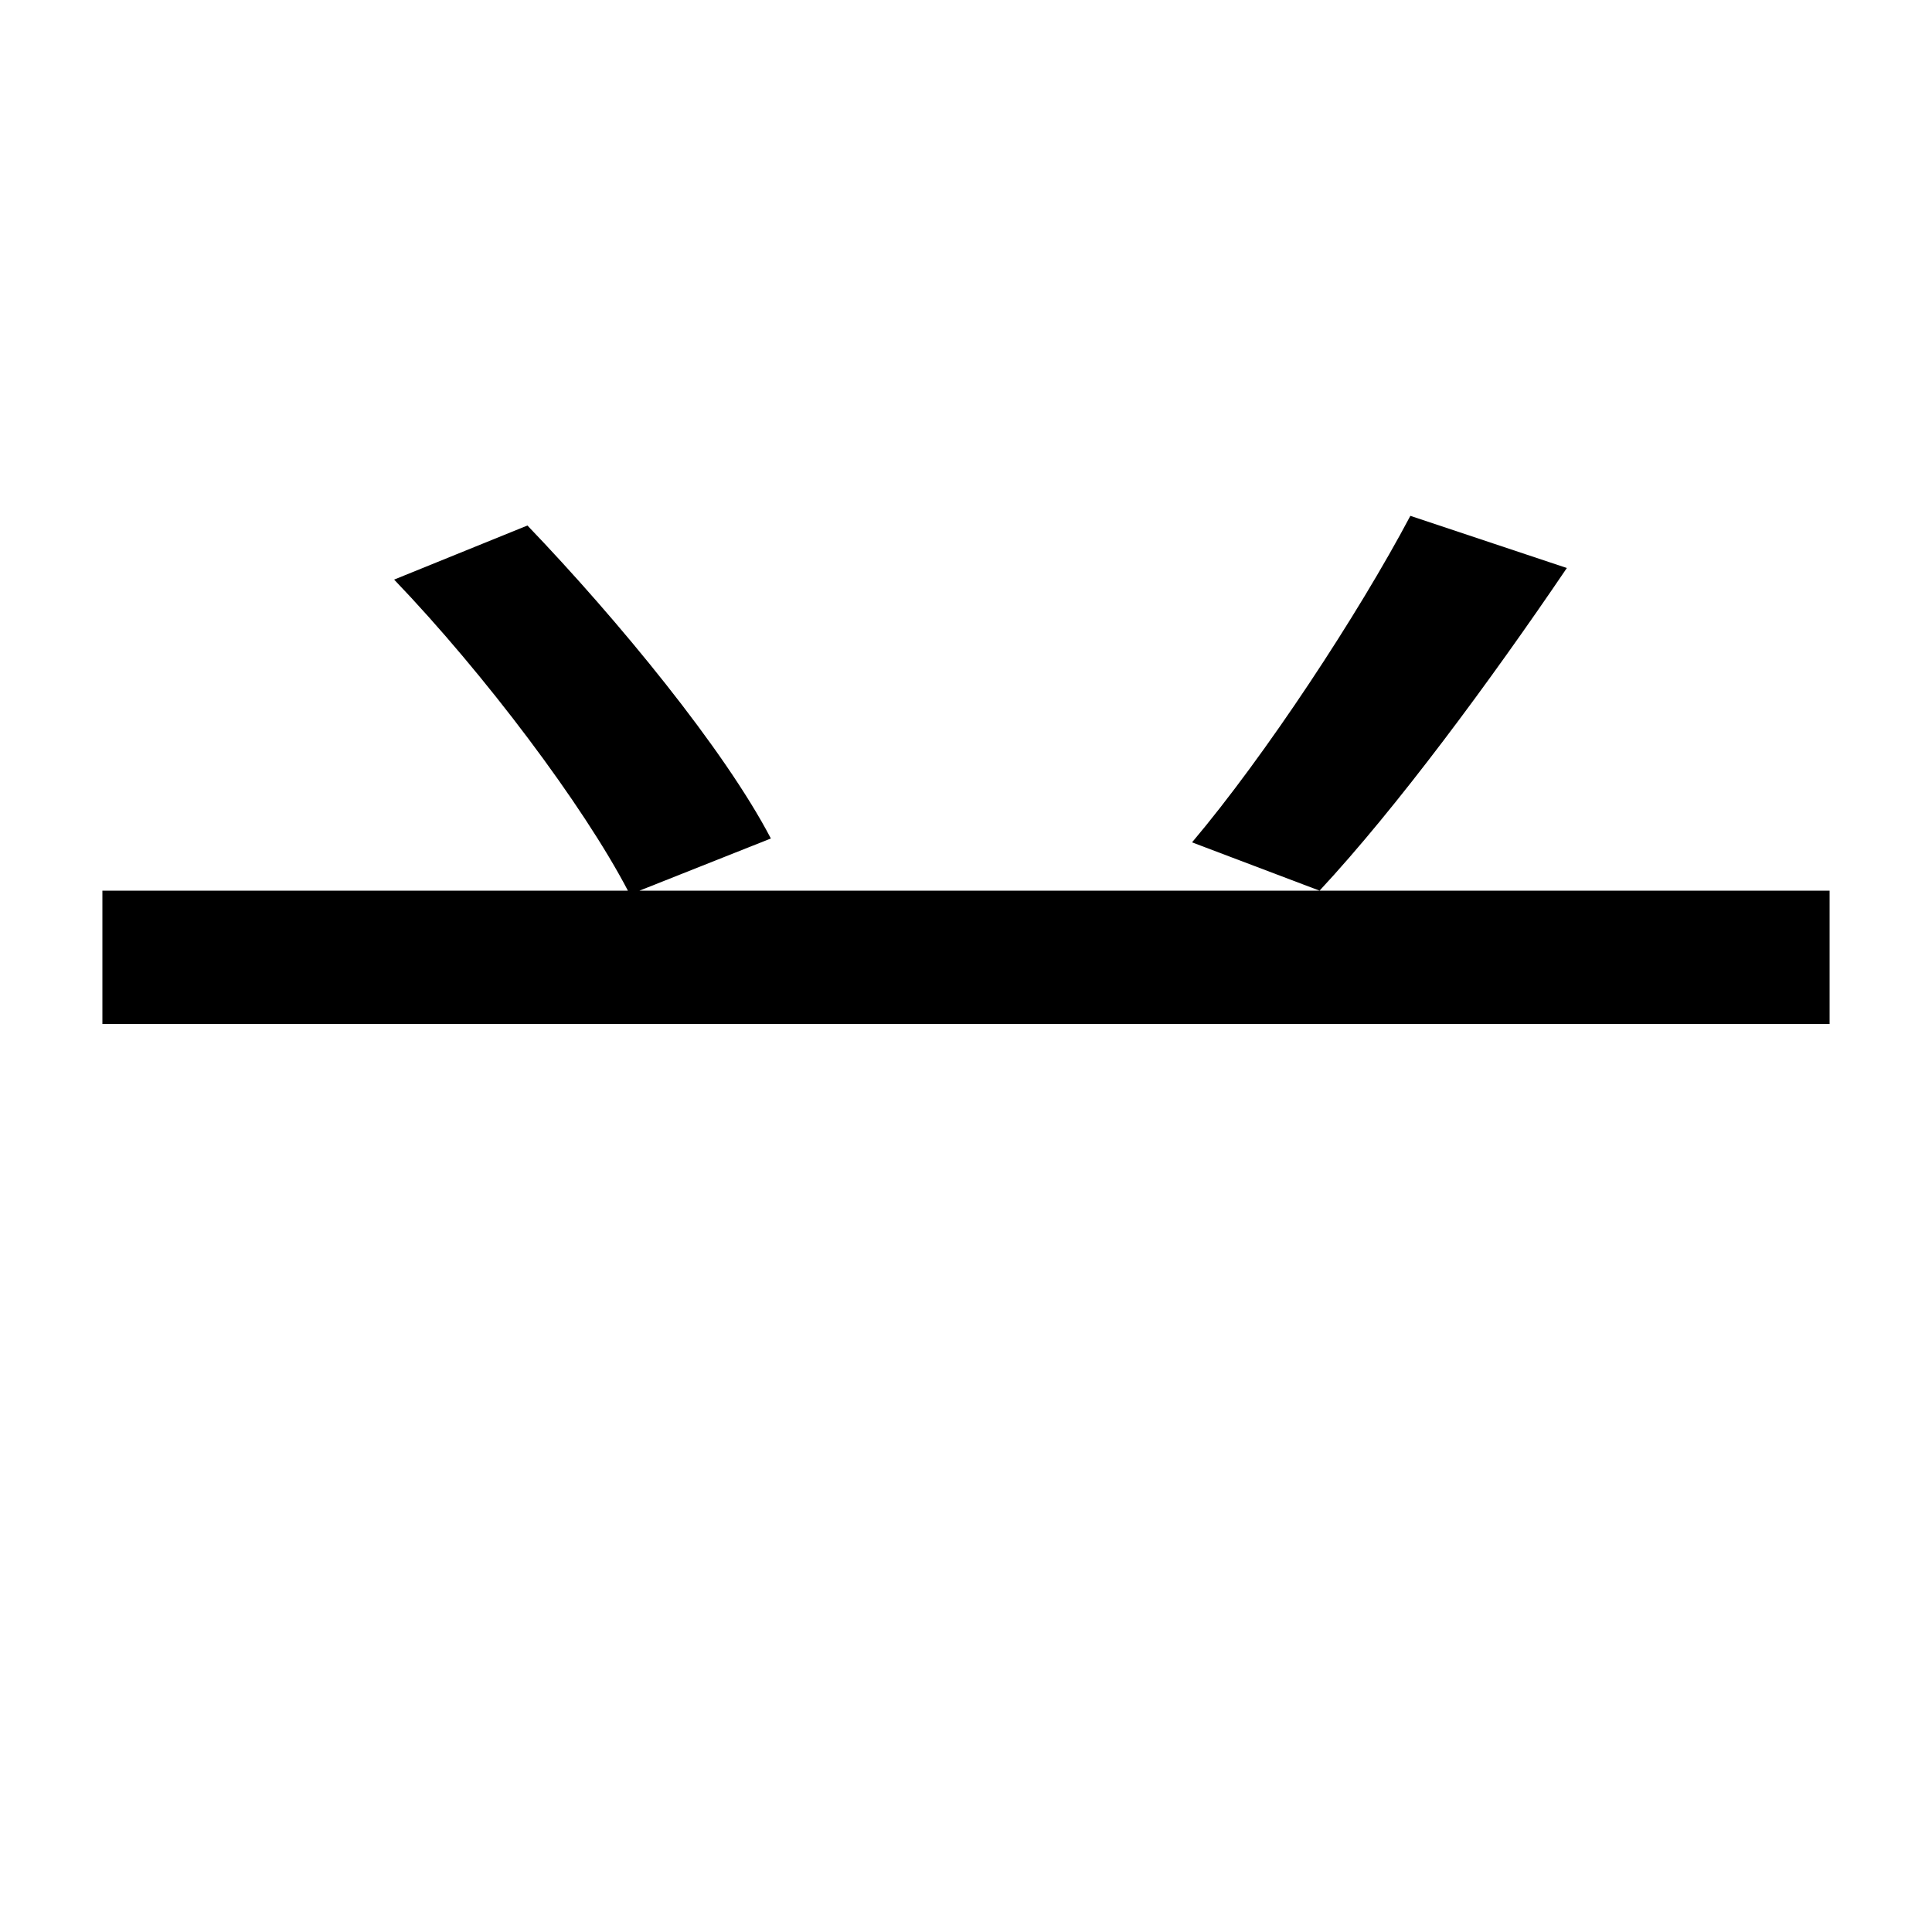 <svg xmlns="http://www.w3.org/2000/svg"
    viewBox="0 0 1000 1000">
  <!--
© 2014-2021 Adobe (http://www.adobe.com/).
Noto is a trademark of Google Inc.
This Font Software is licensed under the SIL Open Font License, Version 1.1. This Font Software is distributed on an "AS IS" BASIS, WITHOUT WARRANTIES OR CONDITIONS OF ANY KIND, either express or implied. See the SIL Open Font License for the specific language, permissions and limitations governing your use of this Font Software.
http://scripts.sil.org/OFL
  -->
<path d="M204 300C251 349 302 417 325 461L53 461 53 530 947 530 947 461 331 461 399 434C375 388 320 321 273 272ZM730 267C703 318 655 391 617 436L683 461C723 418 771 353 811 294Z"/>
</svg>